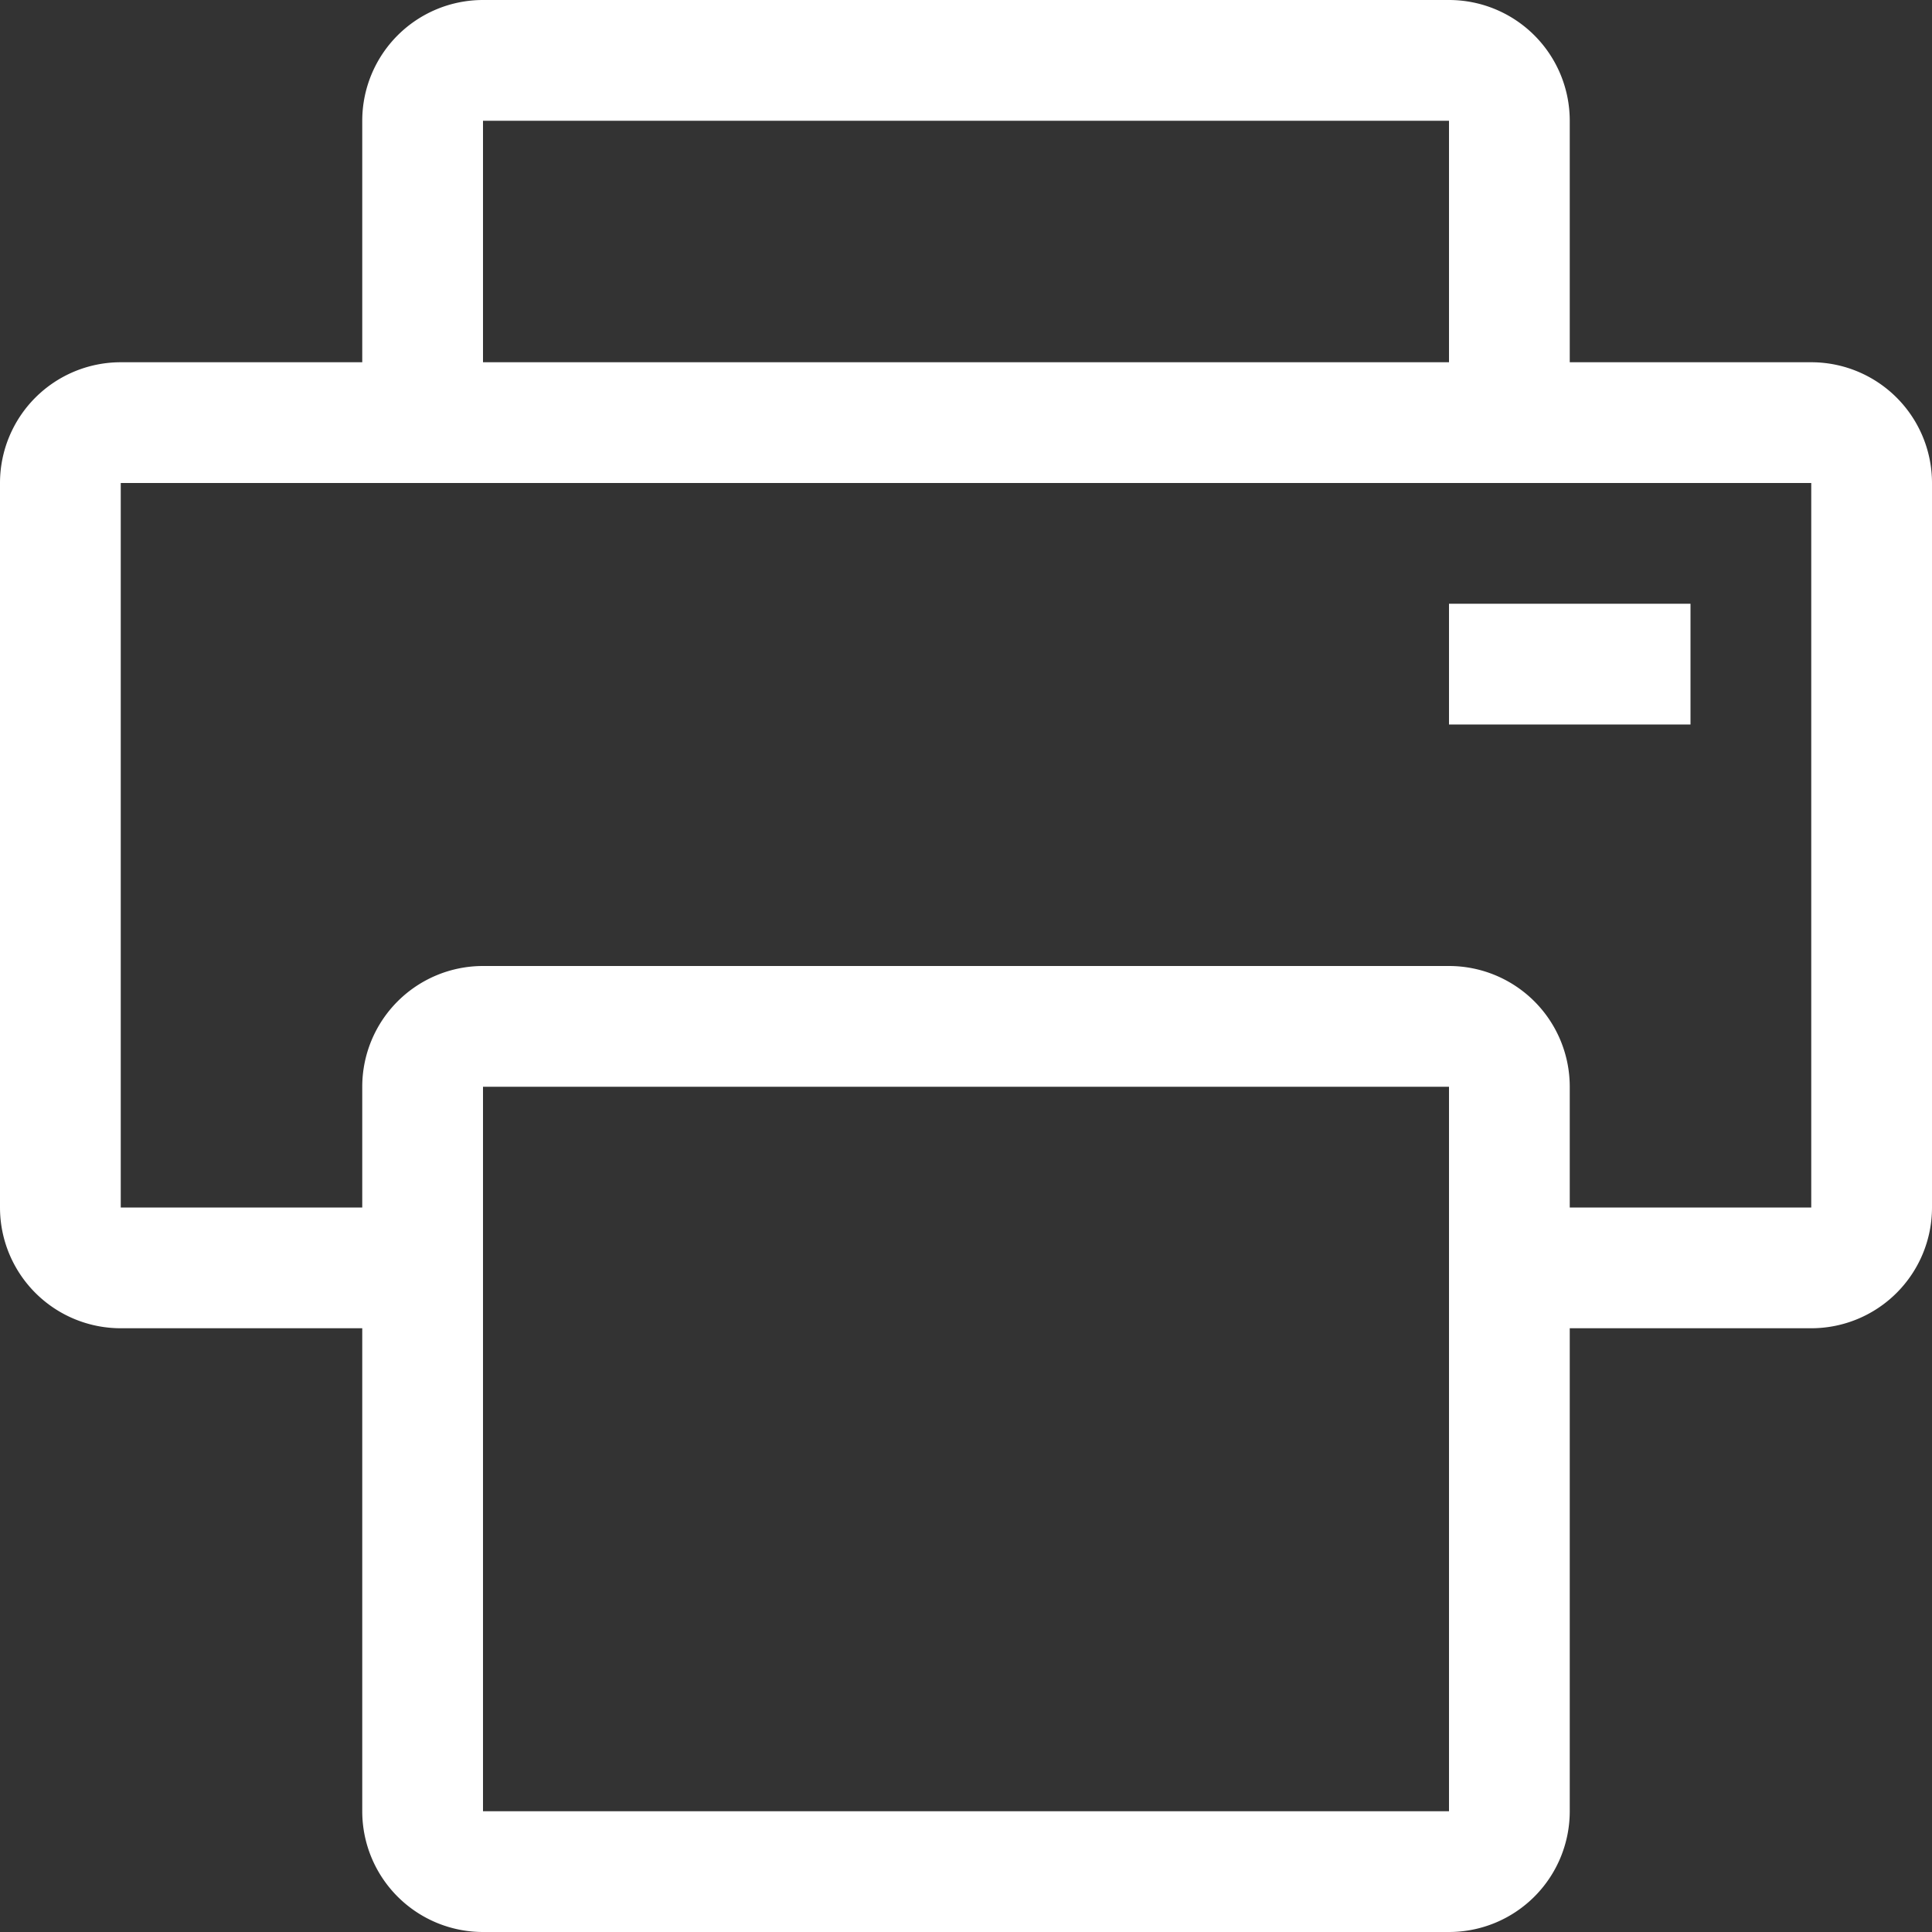 <svg xmlns="http://www.w3.org/2000/svg" width="16" height="16" viewBox="0 0 16 16"><rect x="0" y="0" width="16" height="16" fill="#333333" stroke="none"/><defs><style>.a{opacity:0;}.b{fill:#fff;}</style></defs><g transform="translate(-217 -41)"><rect class="a" width="16" height="16" transform="translate(217 41)"/><path class="b" d="M232,44h-2V42a1,1,0,0,0-1-1h-8a1,1,0,0,0-1,1v2h-2a1,1,0,0,0-1,1v6a1,1,0,0,0,1,1h2v4a1,1,0,0,0,1,1h8a1,1,0,0,0,1-1V52h2a1,1,0,0,0,1-1V45A1,1,0,0,0,232,44Zm-11-2h8v2h-8Zm8,14h-8V50h8Zm3-5h-2V50a1,1,0,0,0-1-1h-8a1,1,0,0,0-1,1v1h-2V45h14Z"/><rect class="b" width="2" height="1" transform="translate(229 46)"/></g></svg>